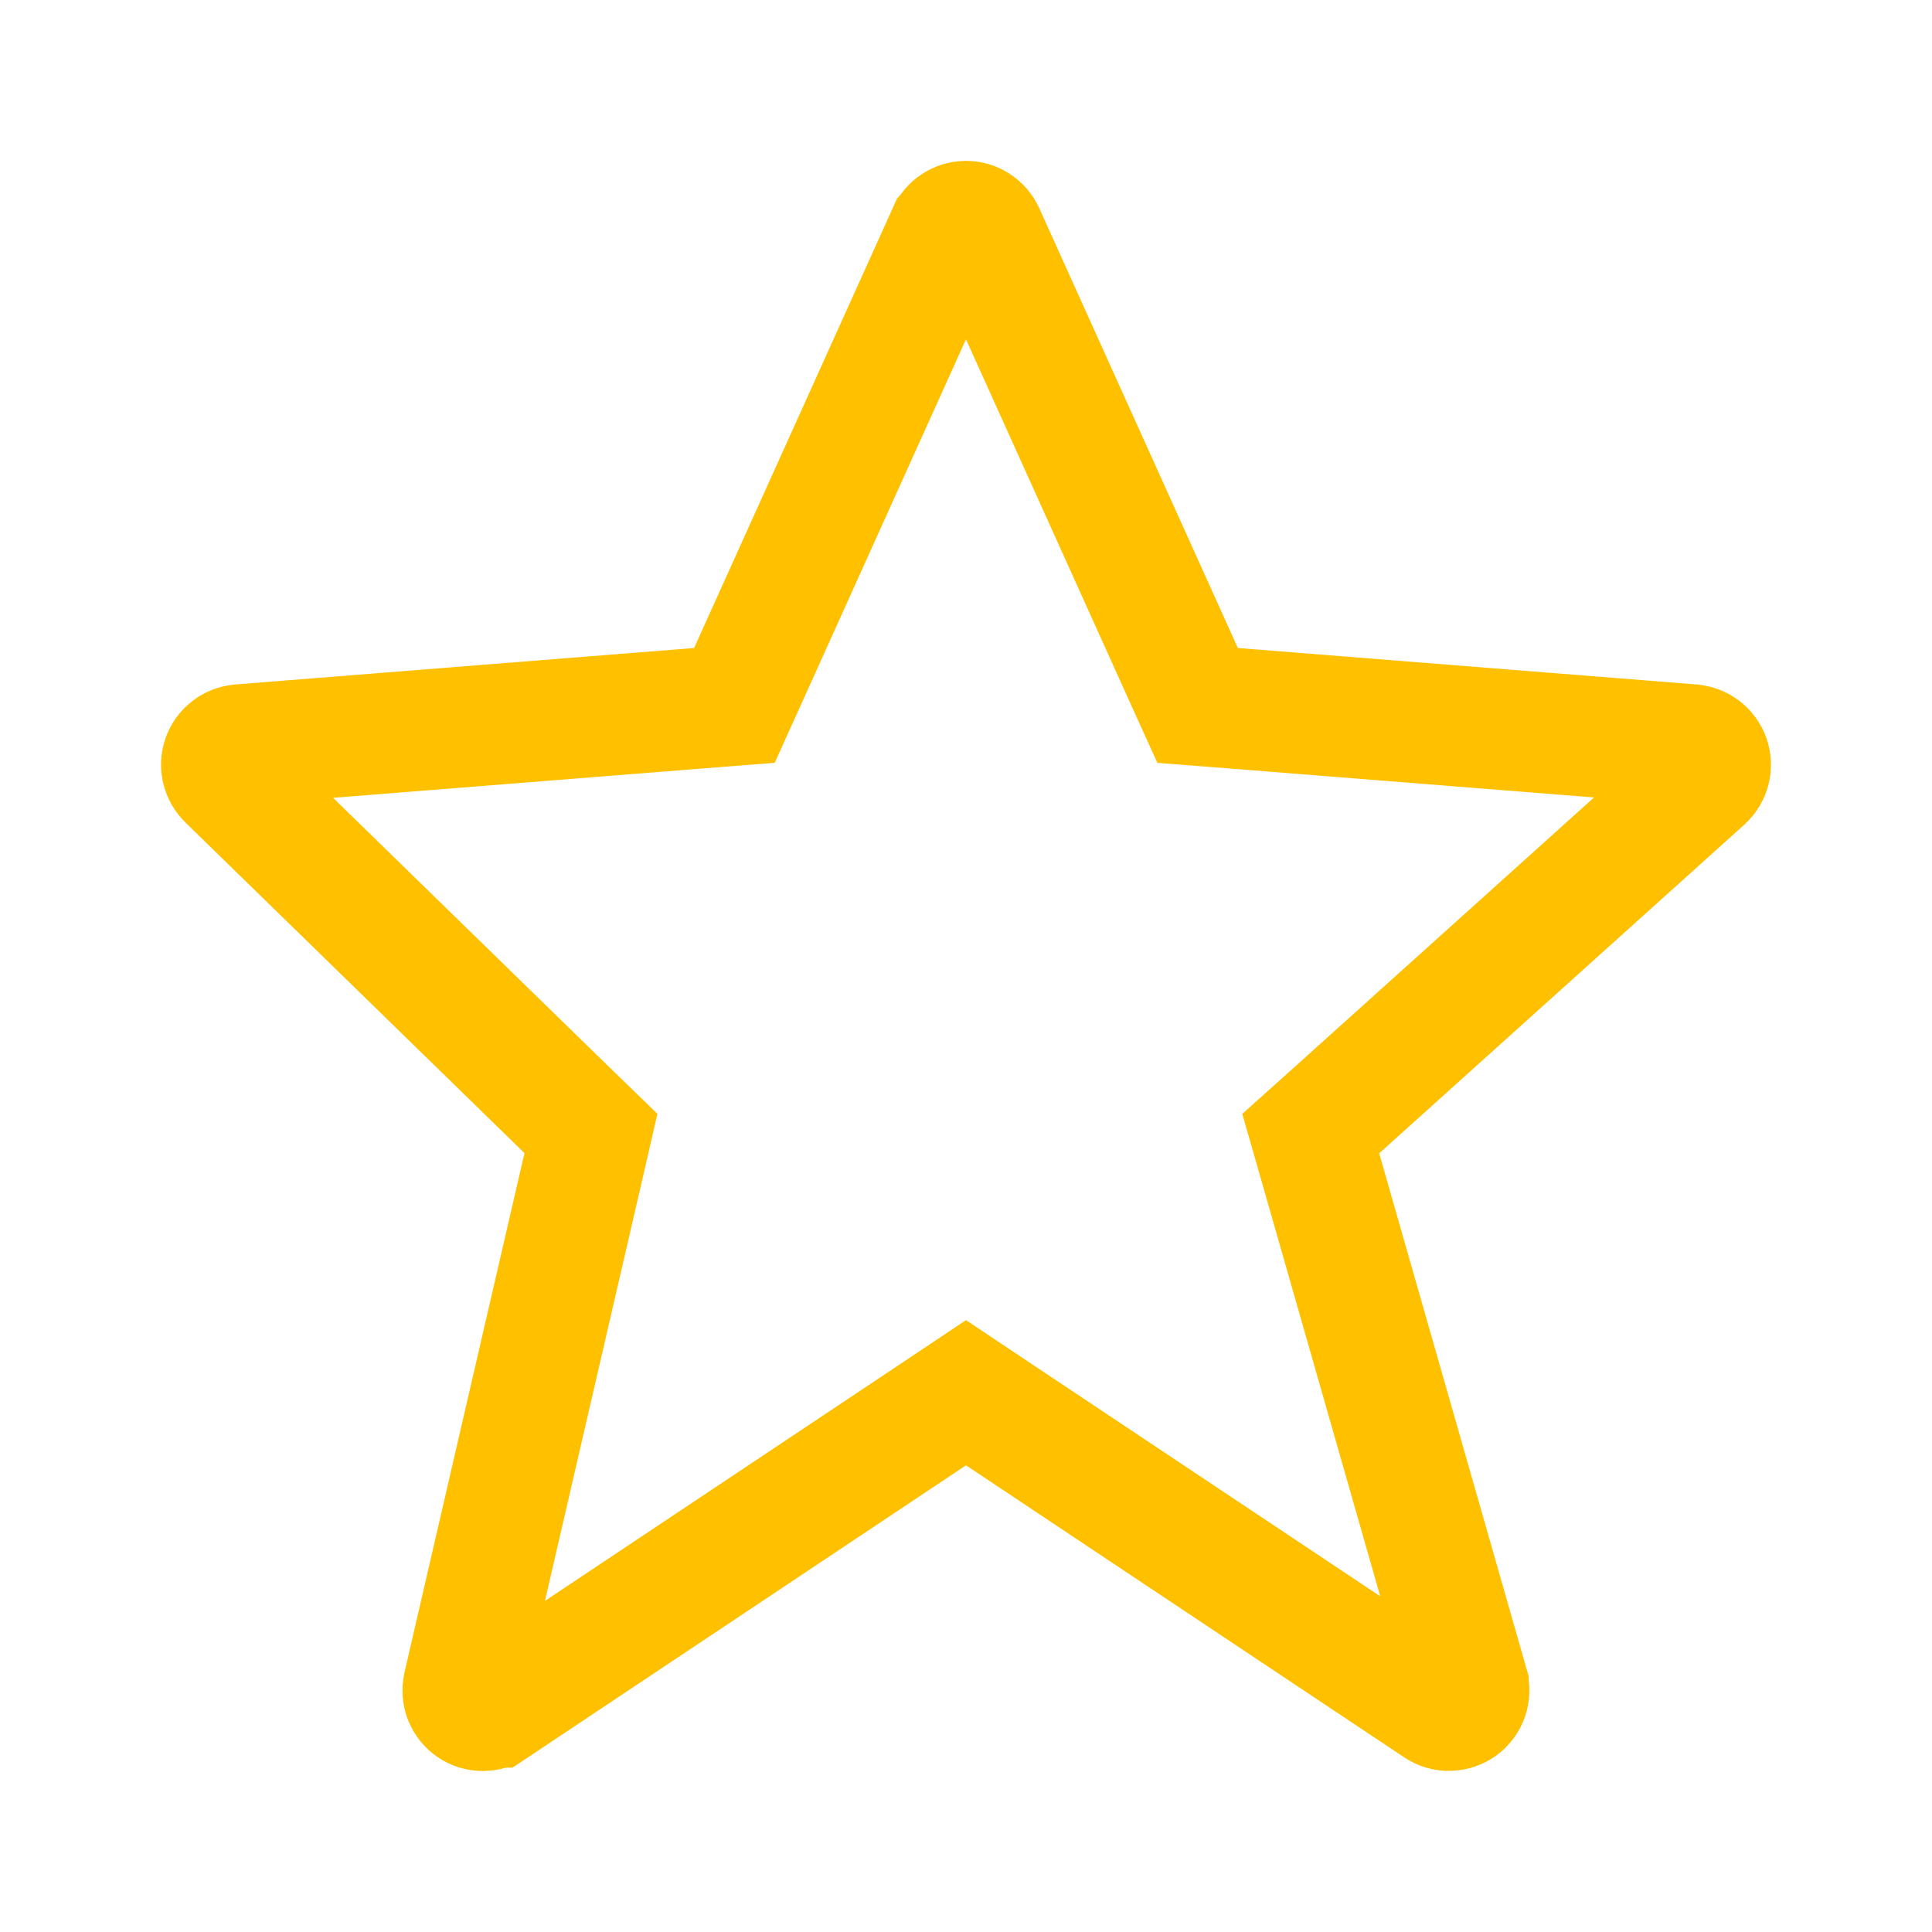 <svg width="16" height="16" viewBox="0 0 16 16" fill="none" xmlns="http://www.w3.org/2000/svg">
<path d="M9.796 5.573L9.918 5.842L10.212 5.865L14.013 6.167C14.045 6.17 14.076 6.182 14.102 6.202C14.128 6.222 14.147 6.249 14.158 6.28C14.179 6.343 14.161 6.413 14.111 6.458C14.111 6.458 14.111 6.458 14.111 6.458L11.088 9.179L10.855 9.388L10.941 9.688L12.16 13.953C12.16 13.953 12.16 13.954 12.16 13.954C12.169 13.986 12.168 14.021 12.157 14.053C12.146 14.086 12.125 14.114 12.098 14.134C12.07 14.154 12.037 14.165 12.003 14.166C11.969 14.167 11.935 14.157 11.907 14.138C11.907 14.138 11.907 14.138 11.907 14.138L8.277 11.719L8 11.534L7.723 11.719L4.093 14.139L4.092 14.139C4.064 14.158 4.032 14.167 3.998 14.167C3.965 14.167 3.932 14.157 3.905 14.138C3.877 14.119 3.856 14.092 3.844 14.061C3.832 14.03 3.83 13.995 3.837 13.963L3.837 13.963L4.831 9.661L4.894 9.387L4.692 9.191L1.884 6.453L1.884 6.453C1.861 6.43 1.845 6.402 1.838 6.371C1.83 6.339 1.832 6.307 1.843 6.277C1.854 6.246 1.873 6.22 1.899 6.201C1.924 6.181 1.955 6.17 1.987 6.167L1.987 6.167L5.788 5.865L6.082 5.842L6.204 5.572L7.848 1.931L7.849 1.93C7.862 1.901 7.883 1.876 7.91 1.859C7.937 1.841 7.968 1.832 8 1.832C8.032 1.832 8.063 1.841 8.09 1.859C8.117 1.876 8.138 1.901 8.151 1.93L8.151 1.93L8.152 1.932L9.796 5.573Z" stroke="#FFC000"/>
</svg>
